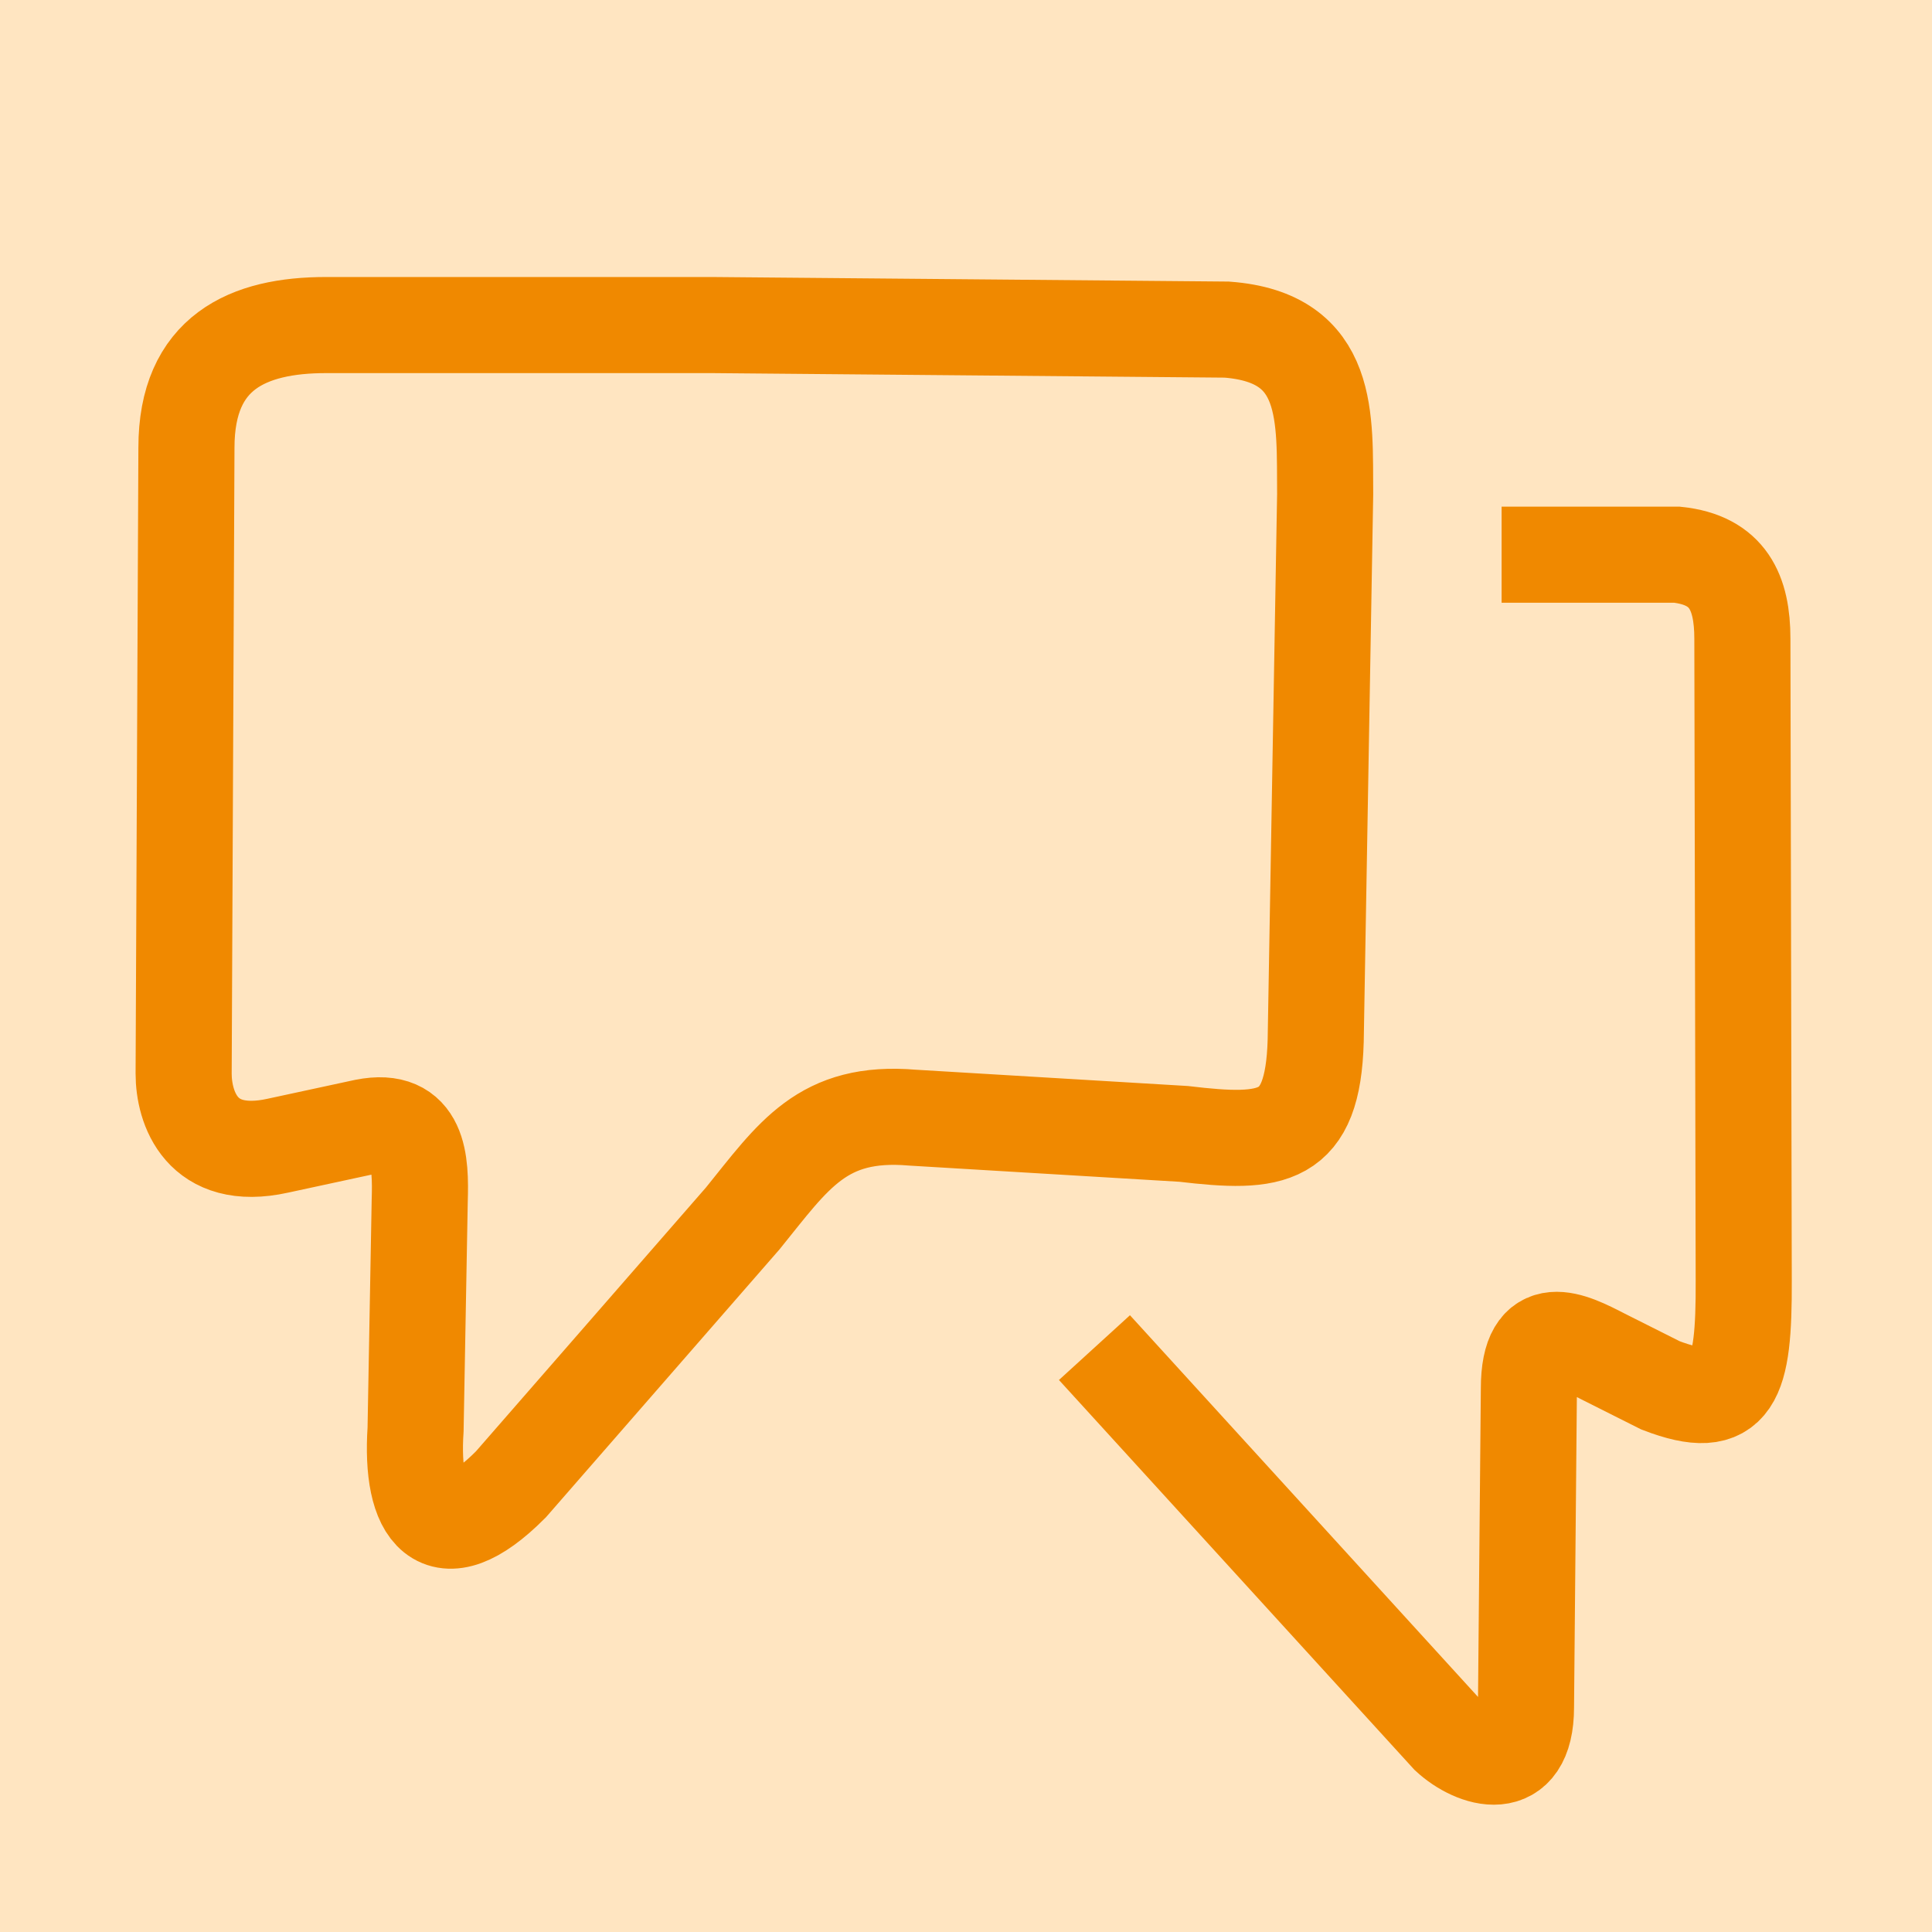 <?xml version="1.0" encoding="utf-8"?>
<svg
	version="1.1"
	xmlns="http://www.w3.org/2000/svg"
	xmlns:xlink="http://www.w3.org/1999/xlink"
	x="0px" y="0px"
	width="200.0px" height="200.0px"
	viewBox="0 0 200.0 200.0"
	enable-background="new 0 0 200.0 200.0"
	xml:space="preserve">
	<path
		fill="#FFE5C1"
		stroke="#000000"
		fill-opacity="1.000"
		stroke-opacity="1.000"
		fill-rule="nonzero"
		stroke-width="0.0"
		stroke-linejoin="miter"
		stroke-linecap="square"
		d="M0.00,0.00L200.00,0.00L200.00,200.00L0.00,200.00z"/>
	<path
		fill="#FFFFFF"
		stroke="#F08900"
		fill-opacity="0.000"
		stroke-opacity="1.000"
		fill-rule="nonzero"
		stroke-width="9.948"
		stroke-linejoin="miter"
		stroke-linecap="square"
		d="M122.53,117.38C131.79,118.48,135.91,118.03,136.20,107.75L137.18,51.17C137.11,43.31,137.84,34.93,126.99,34.12L73.73,33.65L33.75,33.65C25.68,33.65,19.30,36.46,19.30,46.34L19.01,111.14C19.01,114.63,20.82,120.36,28.77,118.60L37.76,116.66C43.45,115.53,43.57,120.31,43.45,124.26L43.02,147.98C42.45,156.55,45.45,161.12,52.88,153.67L76.89,126.13C82.16,119.62,85.12,114.90,94.48,115.70L122.53,117.38z"/>
	<path
		fill="#FFFFFF"
		stroke="#F08900"
		fill-opacity="0.000"
		stroke-opacity="1.000"
		fill-rule="nonzero"
		stroke-width="9.948"
		stroke-linejoin="miter"
		stroke-linecap="square"
		d="M160.42,57.42L173.59,57.42C178.89,57.98,180.37,61.34,180.37,66.12L180.51,132.59C180.55,142.92,179.50,146.34,171.89,143.41L165.94,140.42C162.64,138.72,158.27,136.46,158.27,143.74L157.97,176.73C157.97,183.93,152.61,182.15,149.96,179.71L116.65,143.18"/>
</svg>